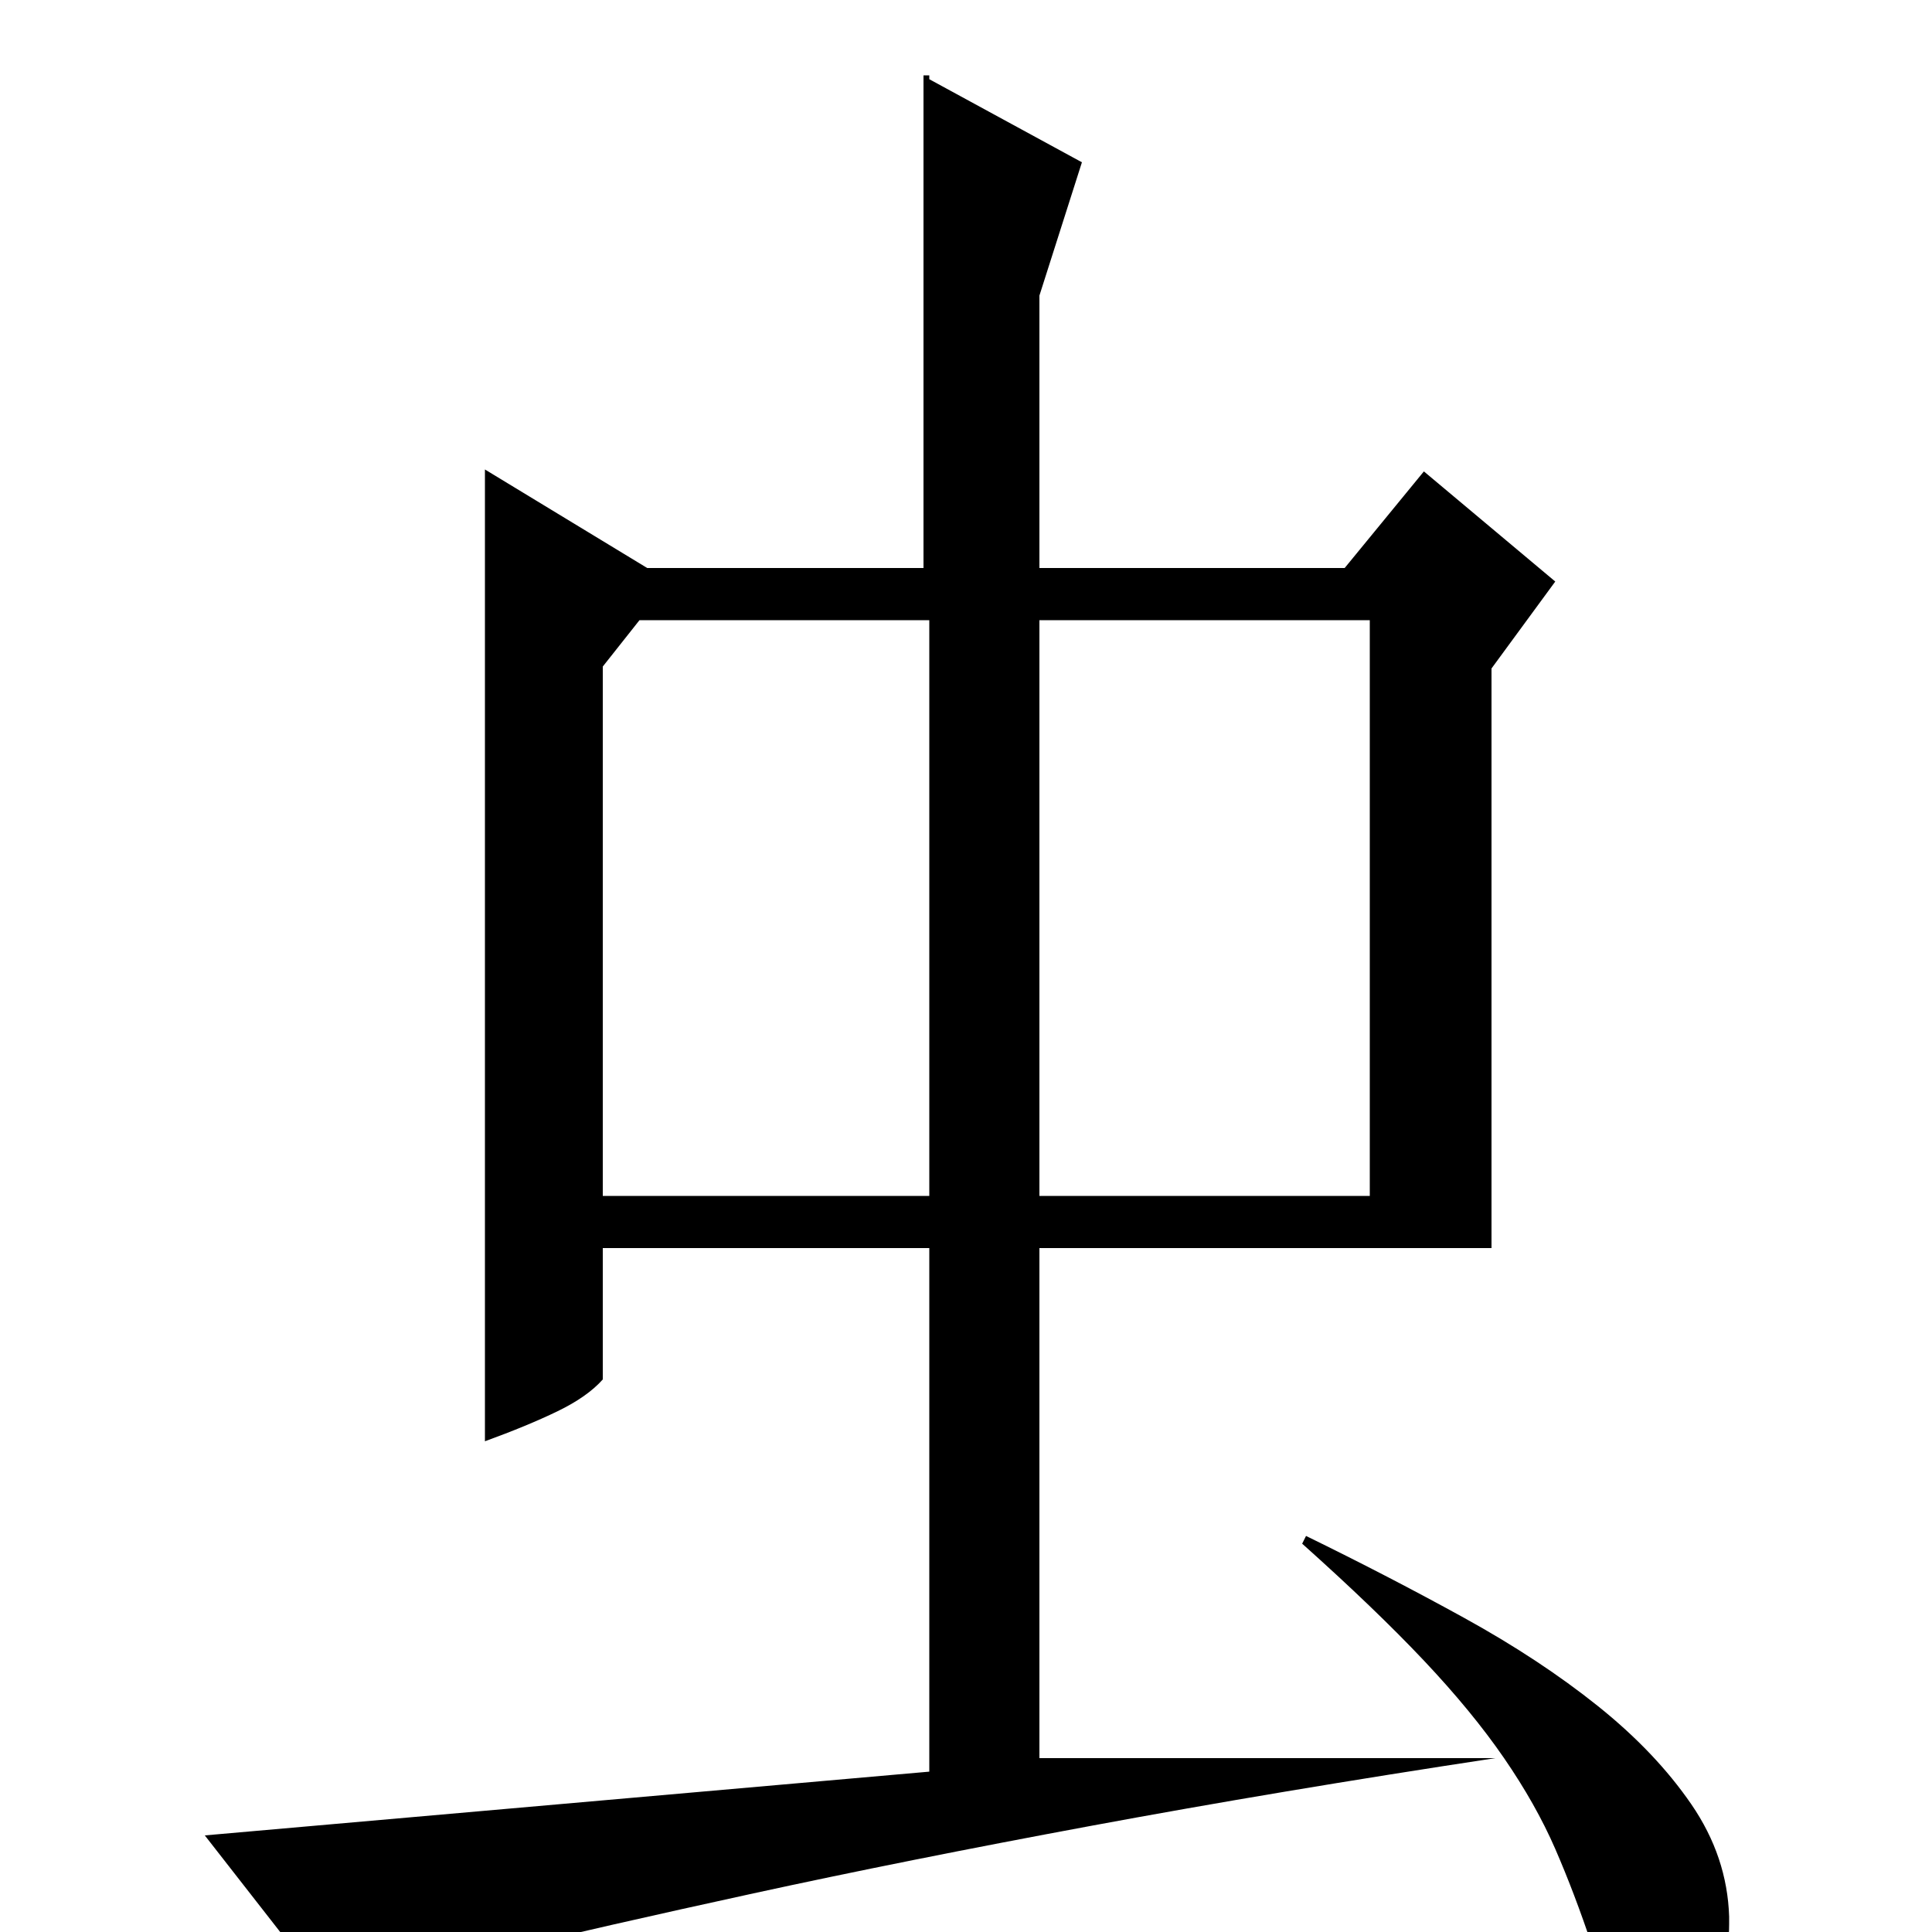 <?xml version="1.0" standalone="no"?>
<!DOCTYPE svg PUBLIC "-//W3C//DTD SVG 1.1//EN" "http://www.w3.org/Graphics/SVG/1.1/DTD/svg11.dtd" >
<svg xmlns="http://www.w3.org/2000/svg" xmlns:xlink="http://www.w3.org/1999/xlink" version="1.1" viewBox="0 -200 1000 1000">
  <g transform="matrix(1 0 0 -1 0 800)">
   <path fill="currentColor"
d="M481 959l79 -43l-22 -69v-141h158l41 50l68 -57l-33 -45v-300h-234v-264h236q-112 -17 -209 -35t-175 -35t-134 -30.5t-86 -21.5l-64 82l375 33v271h-169v-68q-8 -9 -23.5 -16.5t-37.5 -15.5v503l84 -51h143v255h3v-2zM538 381h171v298h-171v-298zM312 381h169v298h-150
l-19 -24v-274zM824 -7q-9 27 -19 50t-26.5 47t-41.5 50.5t-63 60.5l2 4q43 -21 82 -42.5t69 -45.5t48.5 -51t19.5 -58v-4q0 -23 -12.5 -35t-26.5 -12q-11 0 -20.5 8.5t-11.5 27.5z" />
  </g>

</svg>
